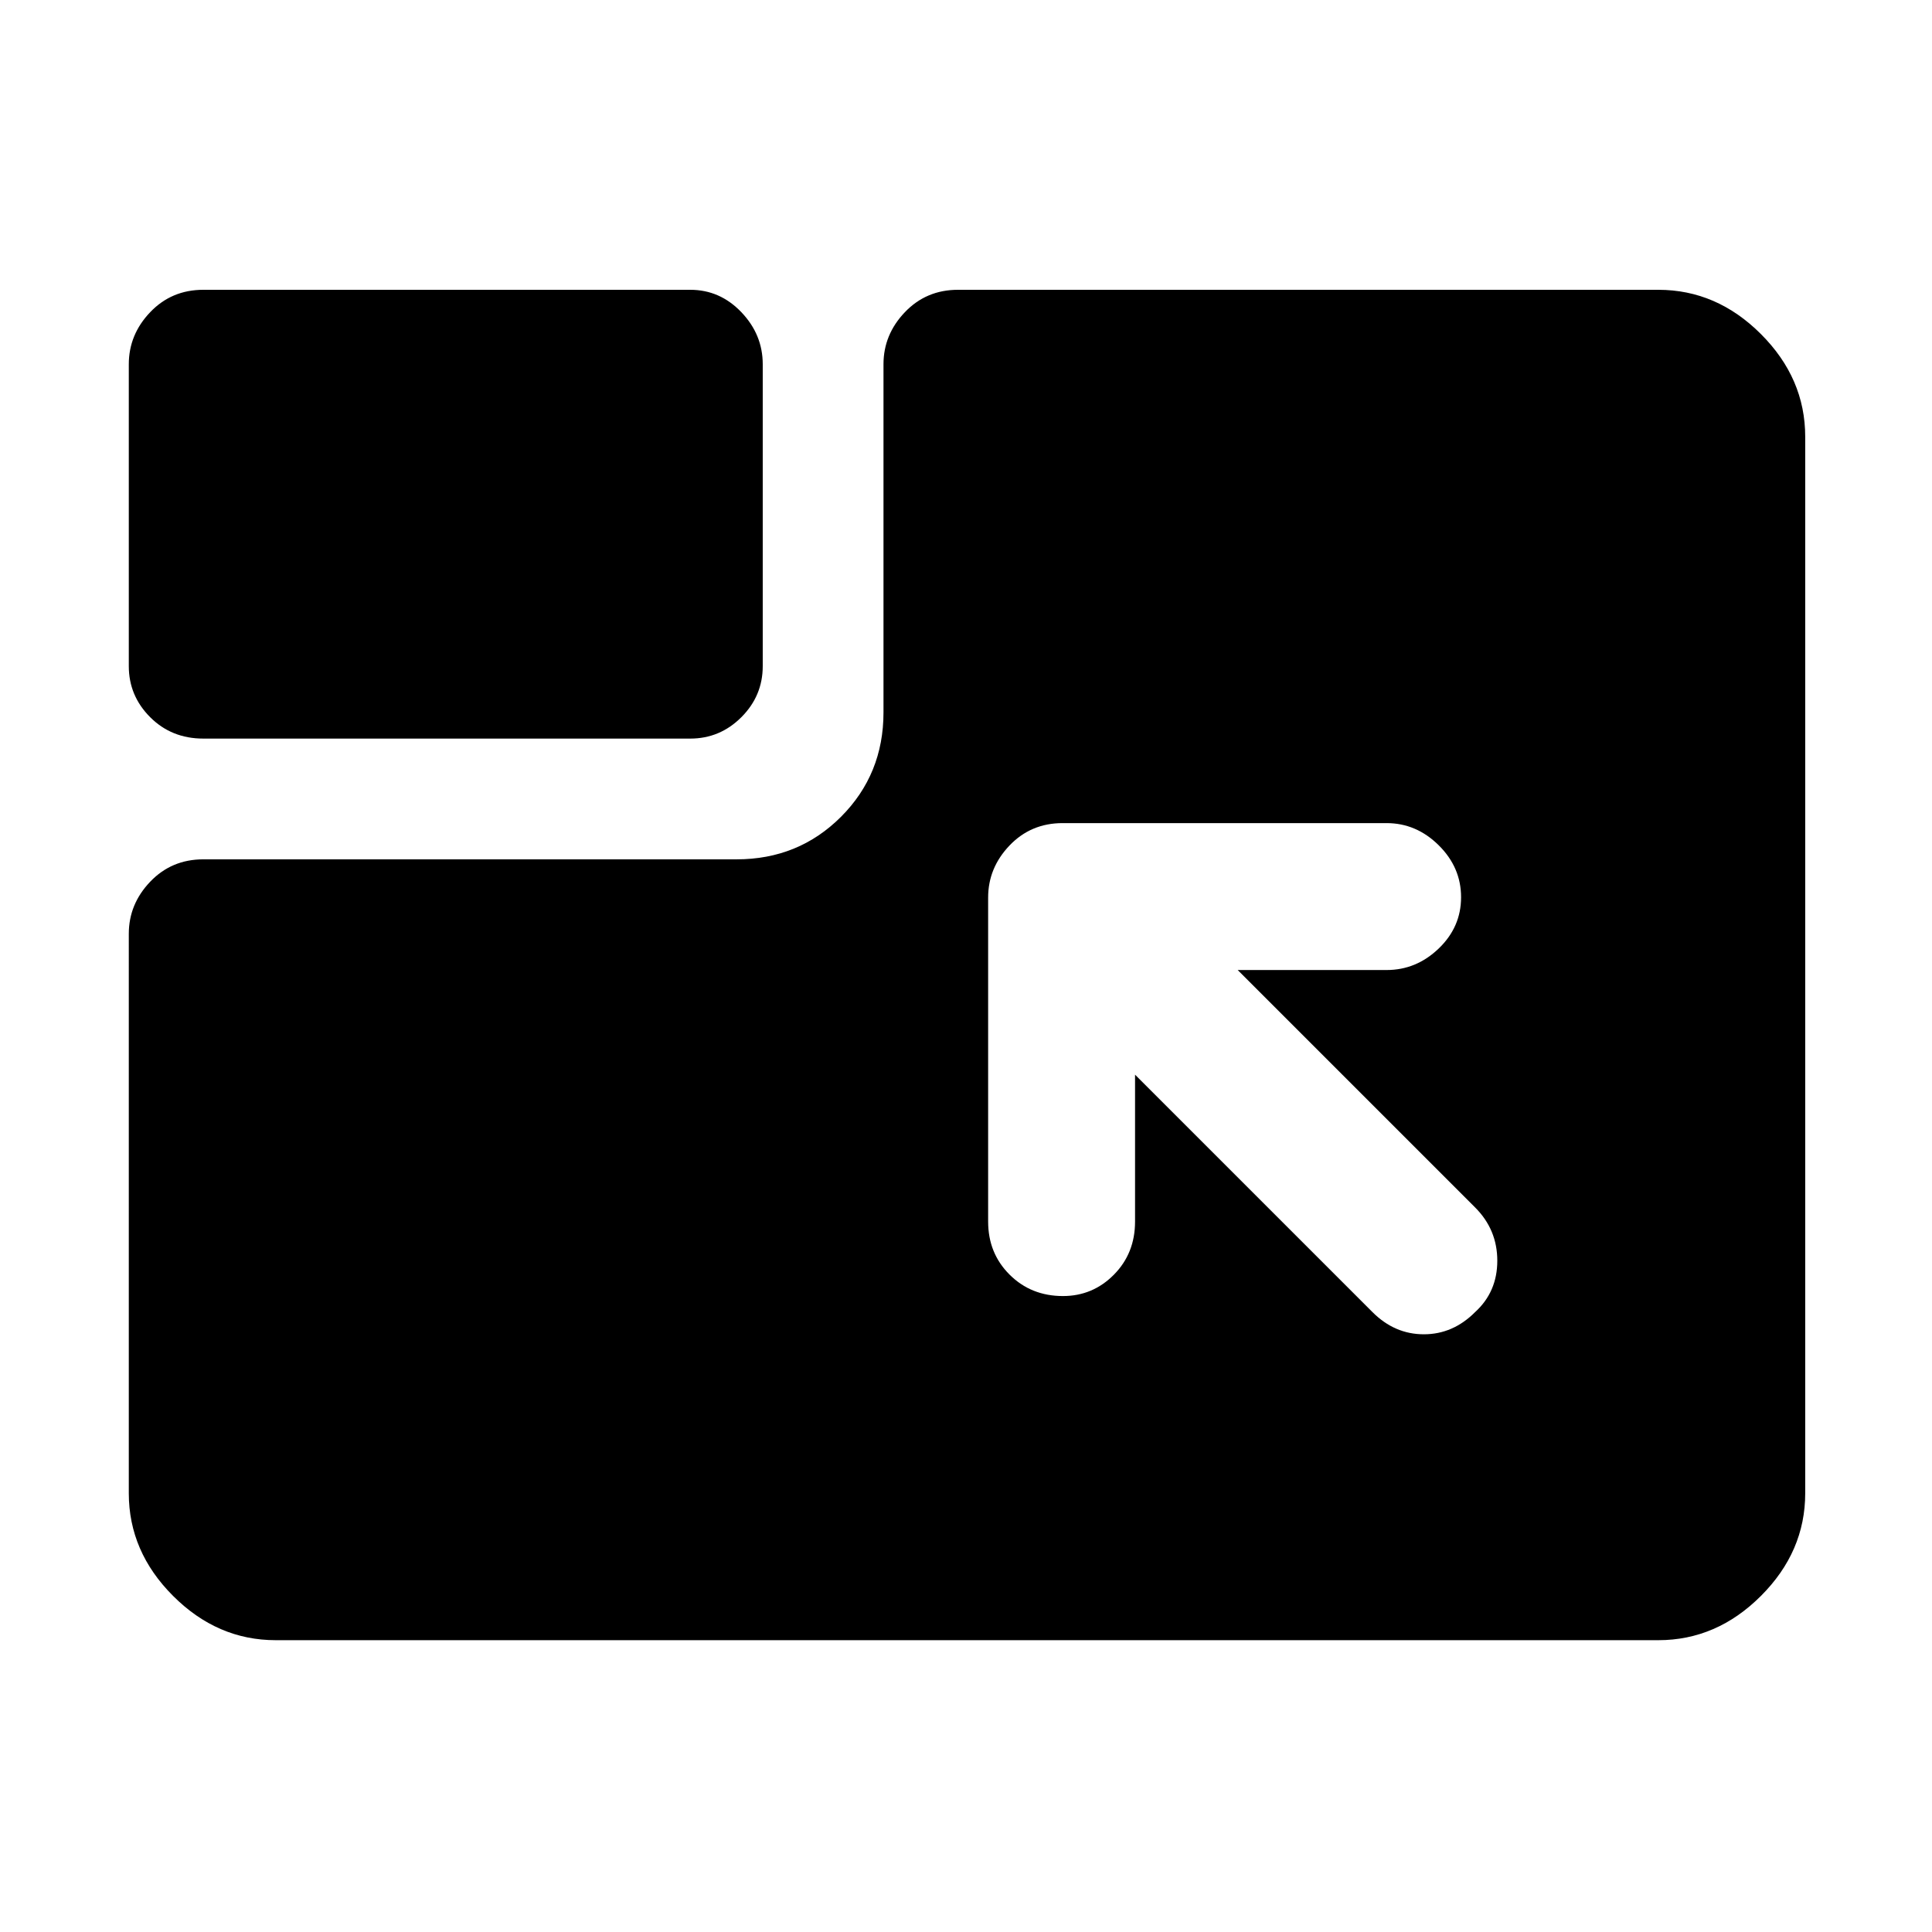 <svg xmlns="http://www.w3.org/2000/svg" height="48" viewBox="0 96 960 960" width="48"><path d="M137 911q-29 0-51-22t-22-51V560q0-14.75 10.625-25.875T101 523h265q30.75 0 51.875-21.125T439 450V277q0-14.75 10.625-25.875T476 240h348q29 0 51 22t22 51v525q0 29-22 51t-51 22H137Zm391-406q-15.75 0-26.375 11.125T491 542v161q0 15.75 10.675 26.375Q512.351 740 528.175 740 543 740 553.5 729.375T564 703v-73l118 118q11 11 25.5 11t25.5-11.053q11-10.052 11-25.5Q744 707 733 696L615 578h74q14.75 0 25.875-10.675Q726 556.649 726 541.825 726 527 714.875 516T689 505H528Zm-427-42q-15.75 0-26.375-10.625T64 427V277q0-14.75 10.625-25.875T101 240h242q14.75 0 25.375 11.125T379 277v150q0 14.75-10.625 25.375T343 463H101Z"/></svg>